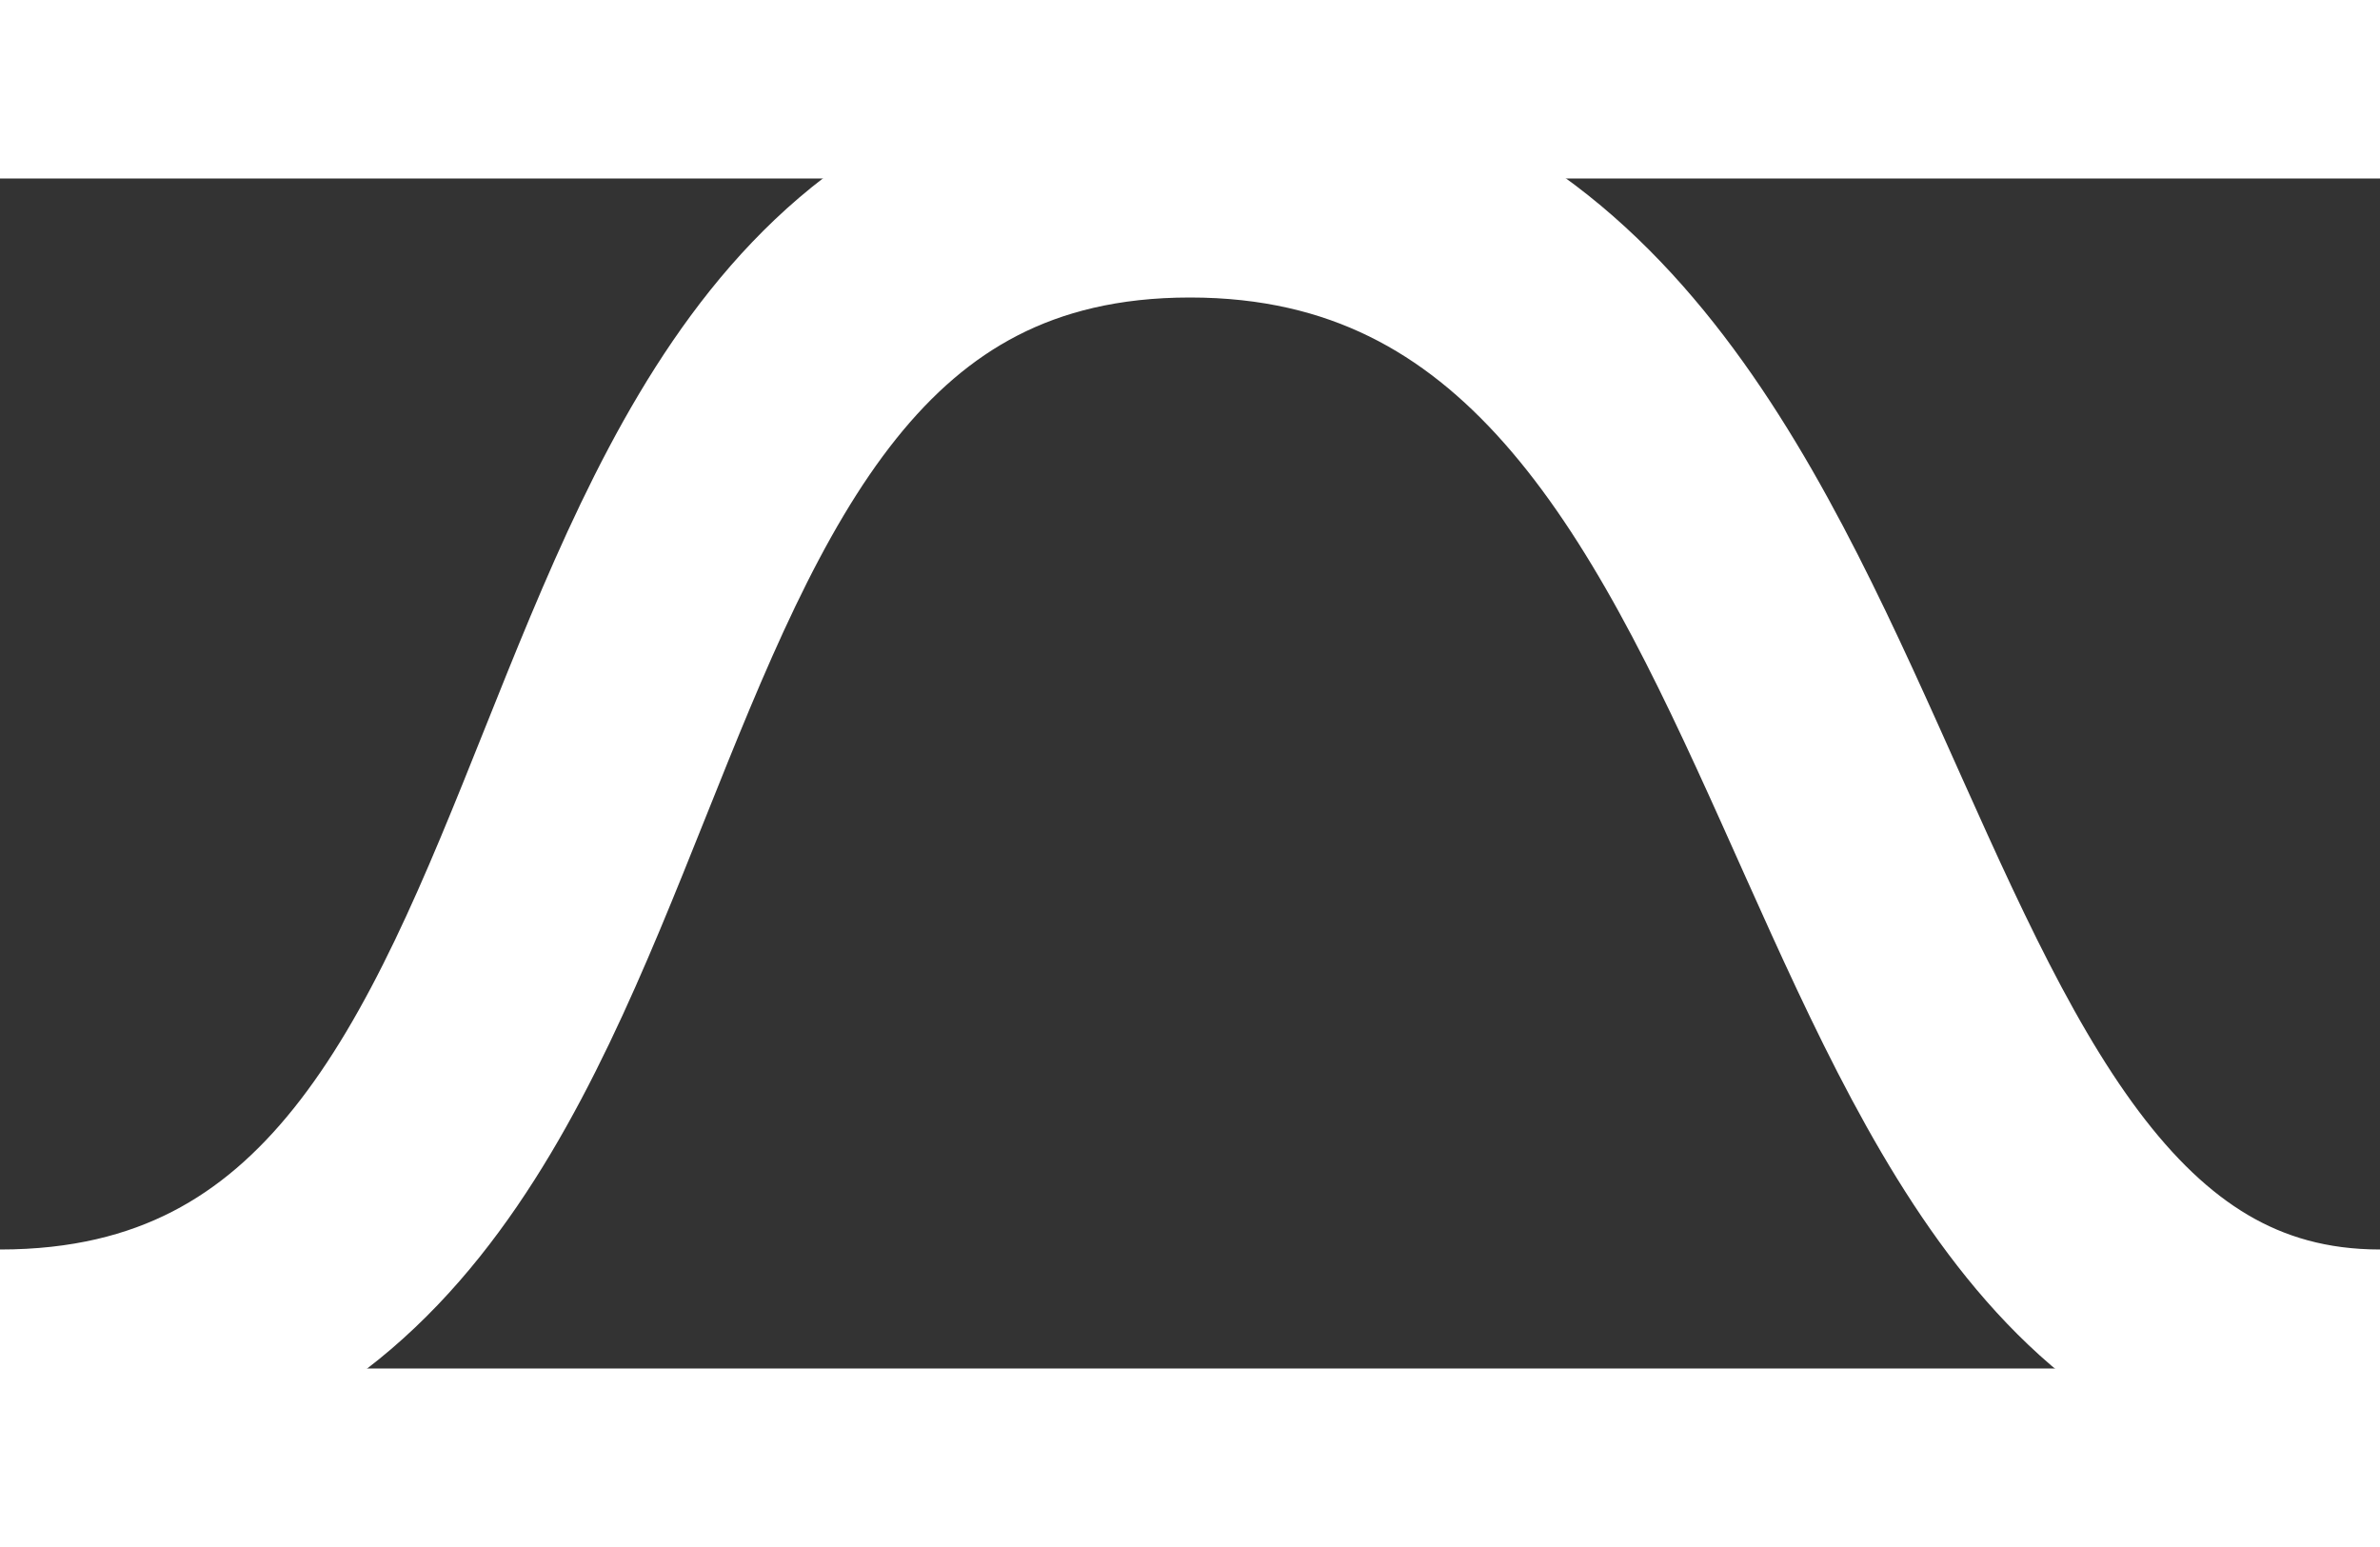 <svg id="squiggle-src" width="20px" height="13px" viewBox="0 0 20 10" version="1.1" xmlns="http://www.w3.org/2000/svg" xmlns:xlink="http://www.w3.org/1999/xlink">
    <rect x="0" y="0" width="20" height="10" fill="#333333" stroke="none"/>
    <!-- Generator: Sketch 39.1 (31720) - http://www.bohemiancoding.com/sketch -->
    <desc>Created with Sketch.</desc>
    <defs></defs>
    <path d="M0,10 C6,10 4,0 10,0 C16,0 15,10 20,10" id="Path-3-Copy-13" stroke="#FFFFFF" stroke-width="2" fill="none"></path>
</svg>